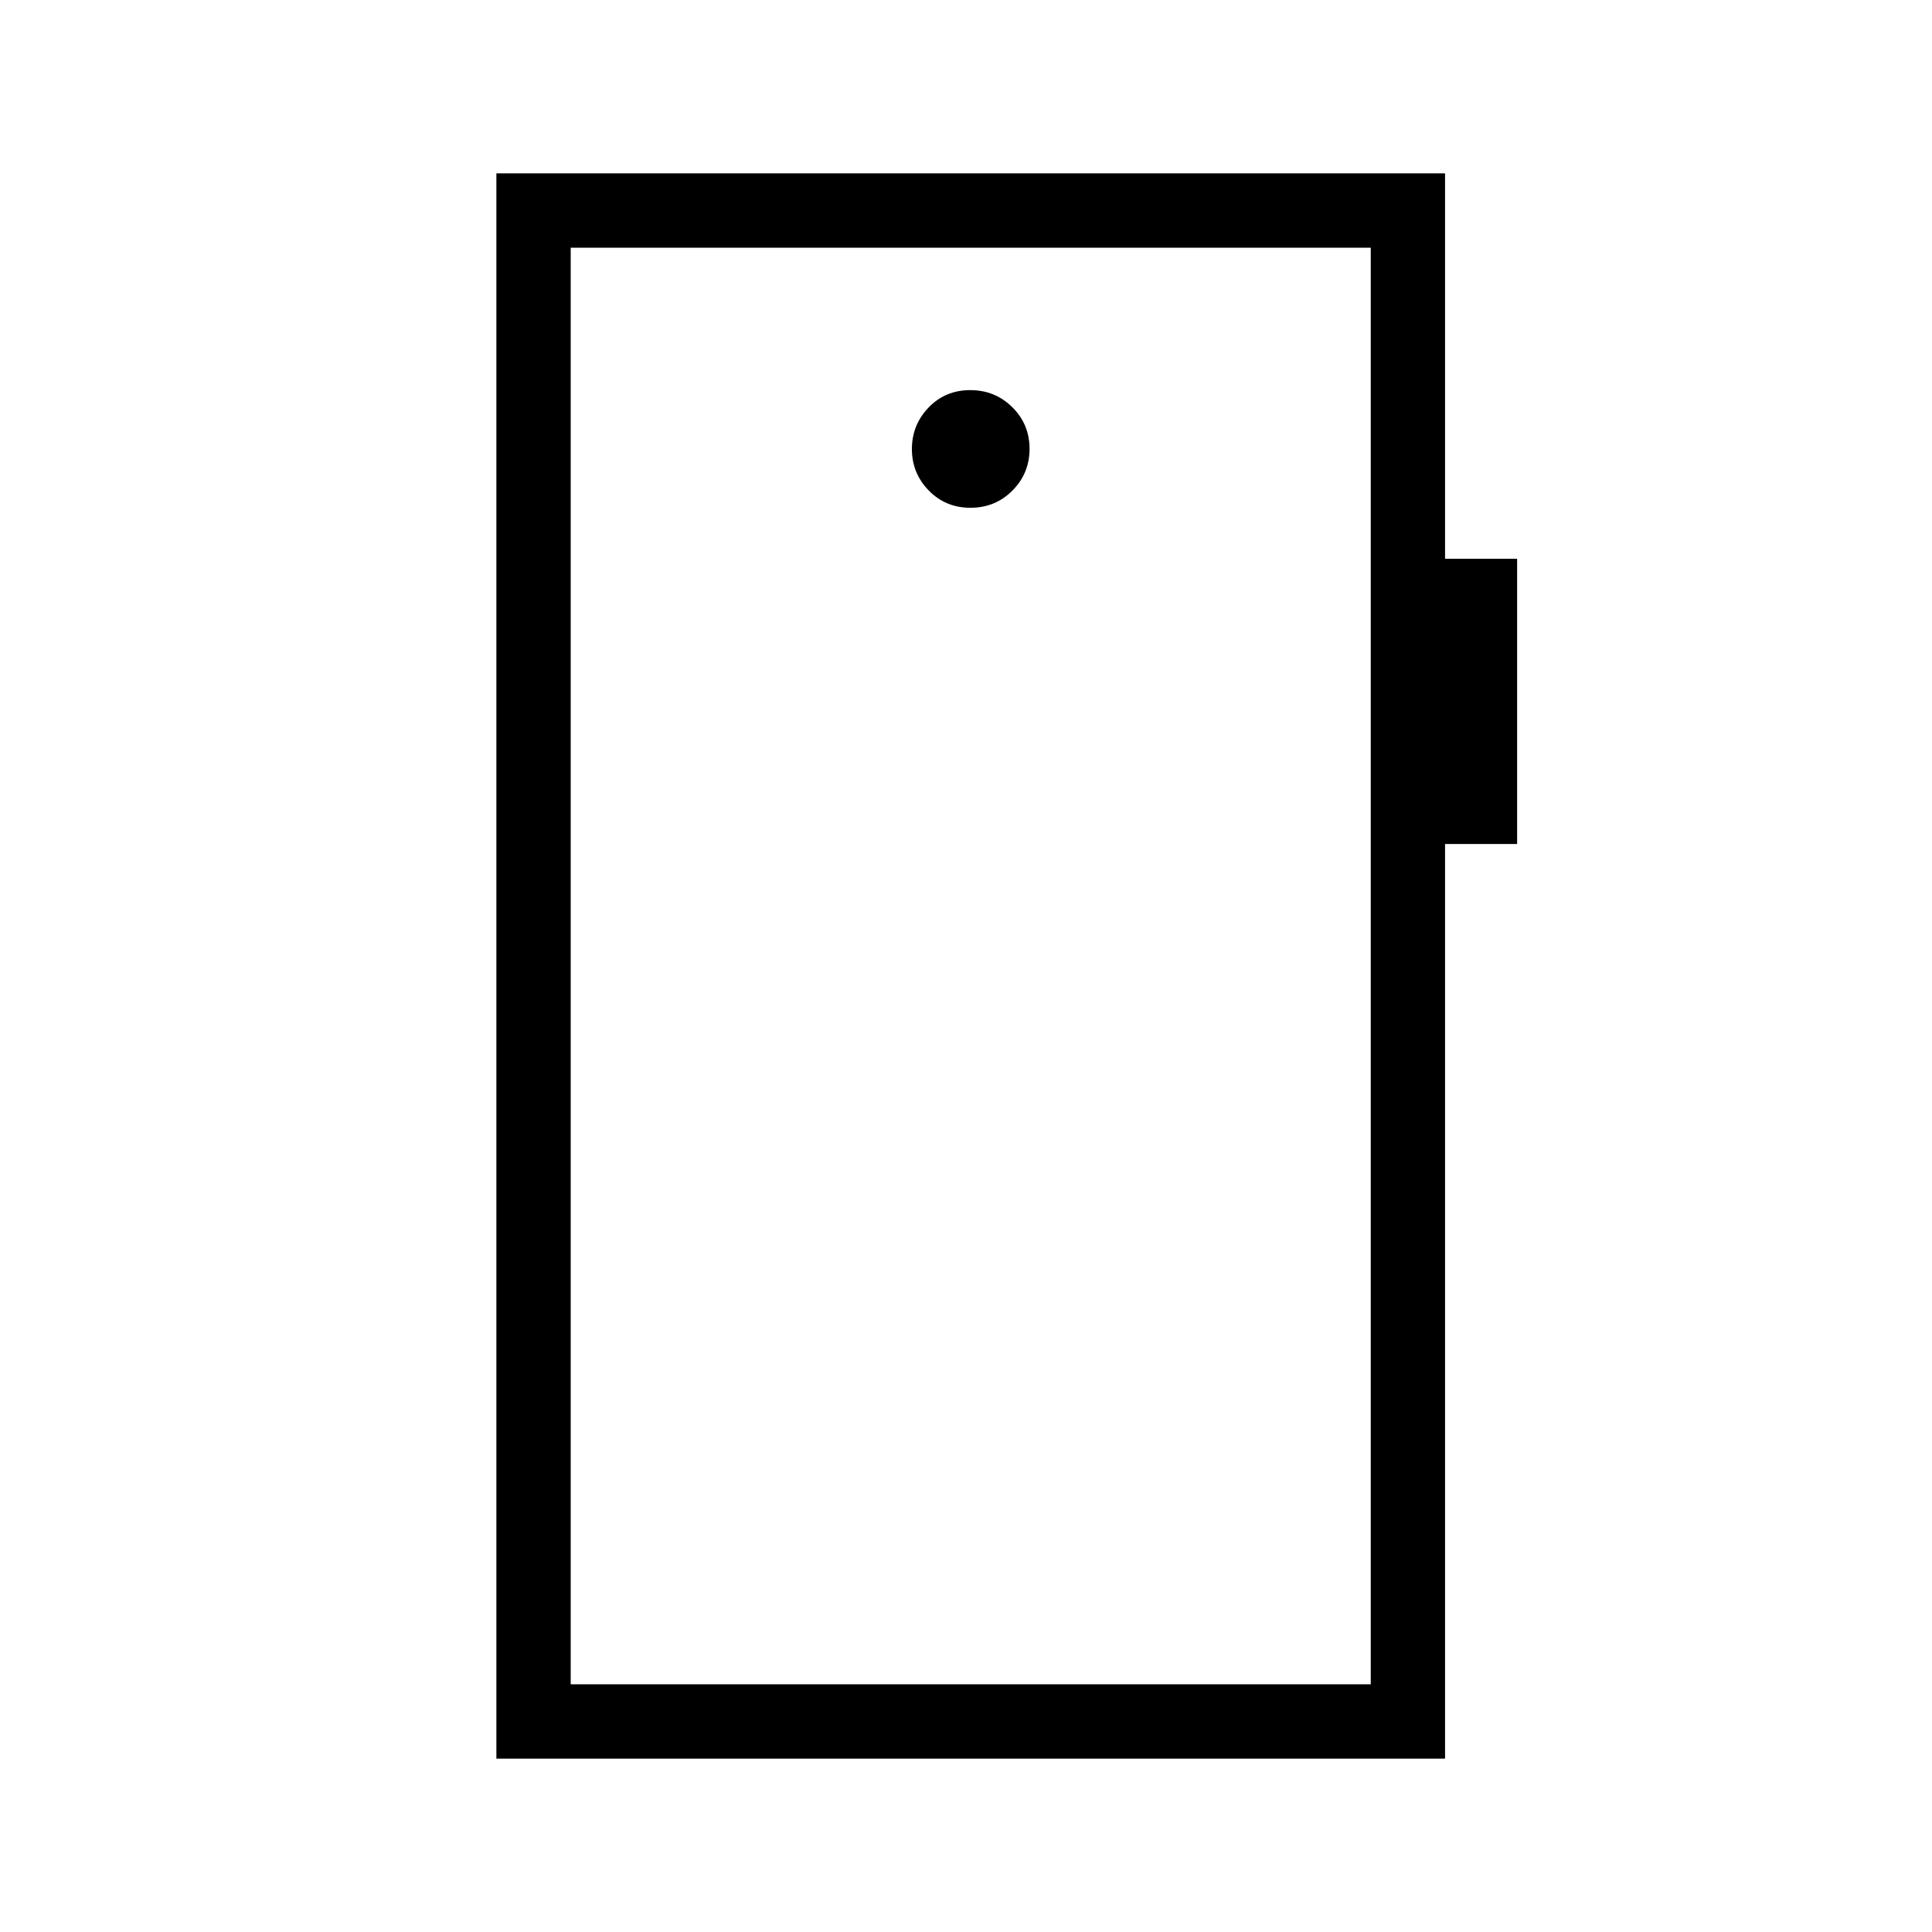 <svg xmlns="http://www.w3.org/2000/svg" height="24" viewBox="0 -960 960 960" width="24"><path d="M482.21-707.69q12.37 0 20.87-8.56 8.5-8.55 8.5-20.73 0-12.17-8.56-20.67-8.55-8.5-20.92-8.5-12.37 0-20.68 8.63-8.3 8.64-8.3 20.65 0 12.01 8.36 20.59 8.36 8.59 20.73 8.59ZM246.65-86.15v-787.7h471.39v191.5h35.81v141.73h-35.81v454.47H246.65Zm36.93-36.93h397.54v-713.84H283.58v713.84Zm0 0v-713.84 713.84Z"/></svg>